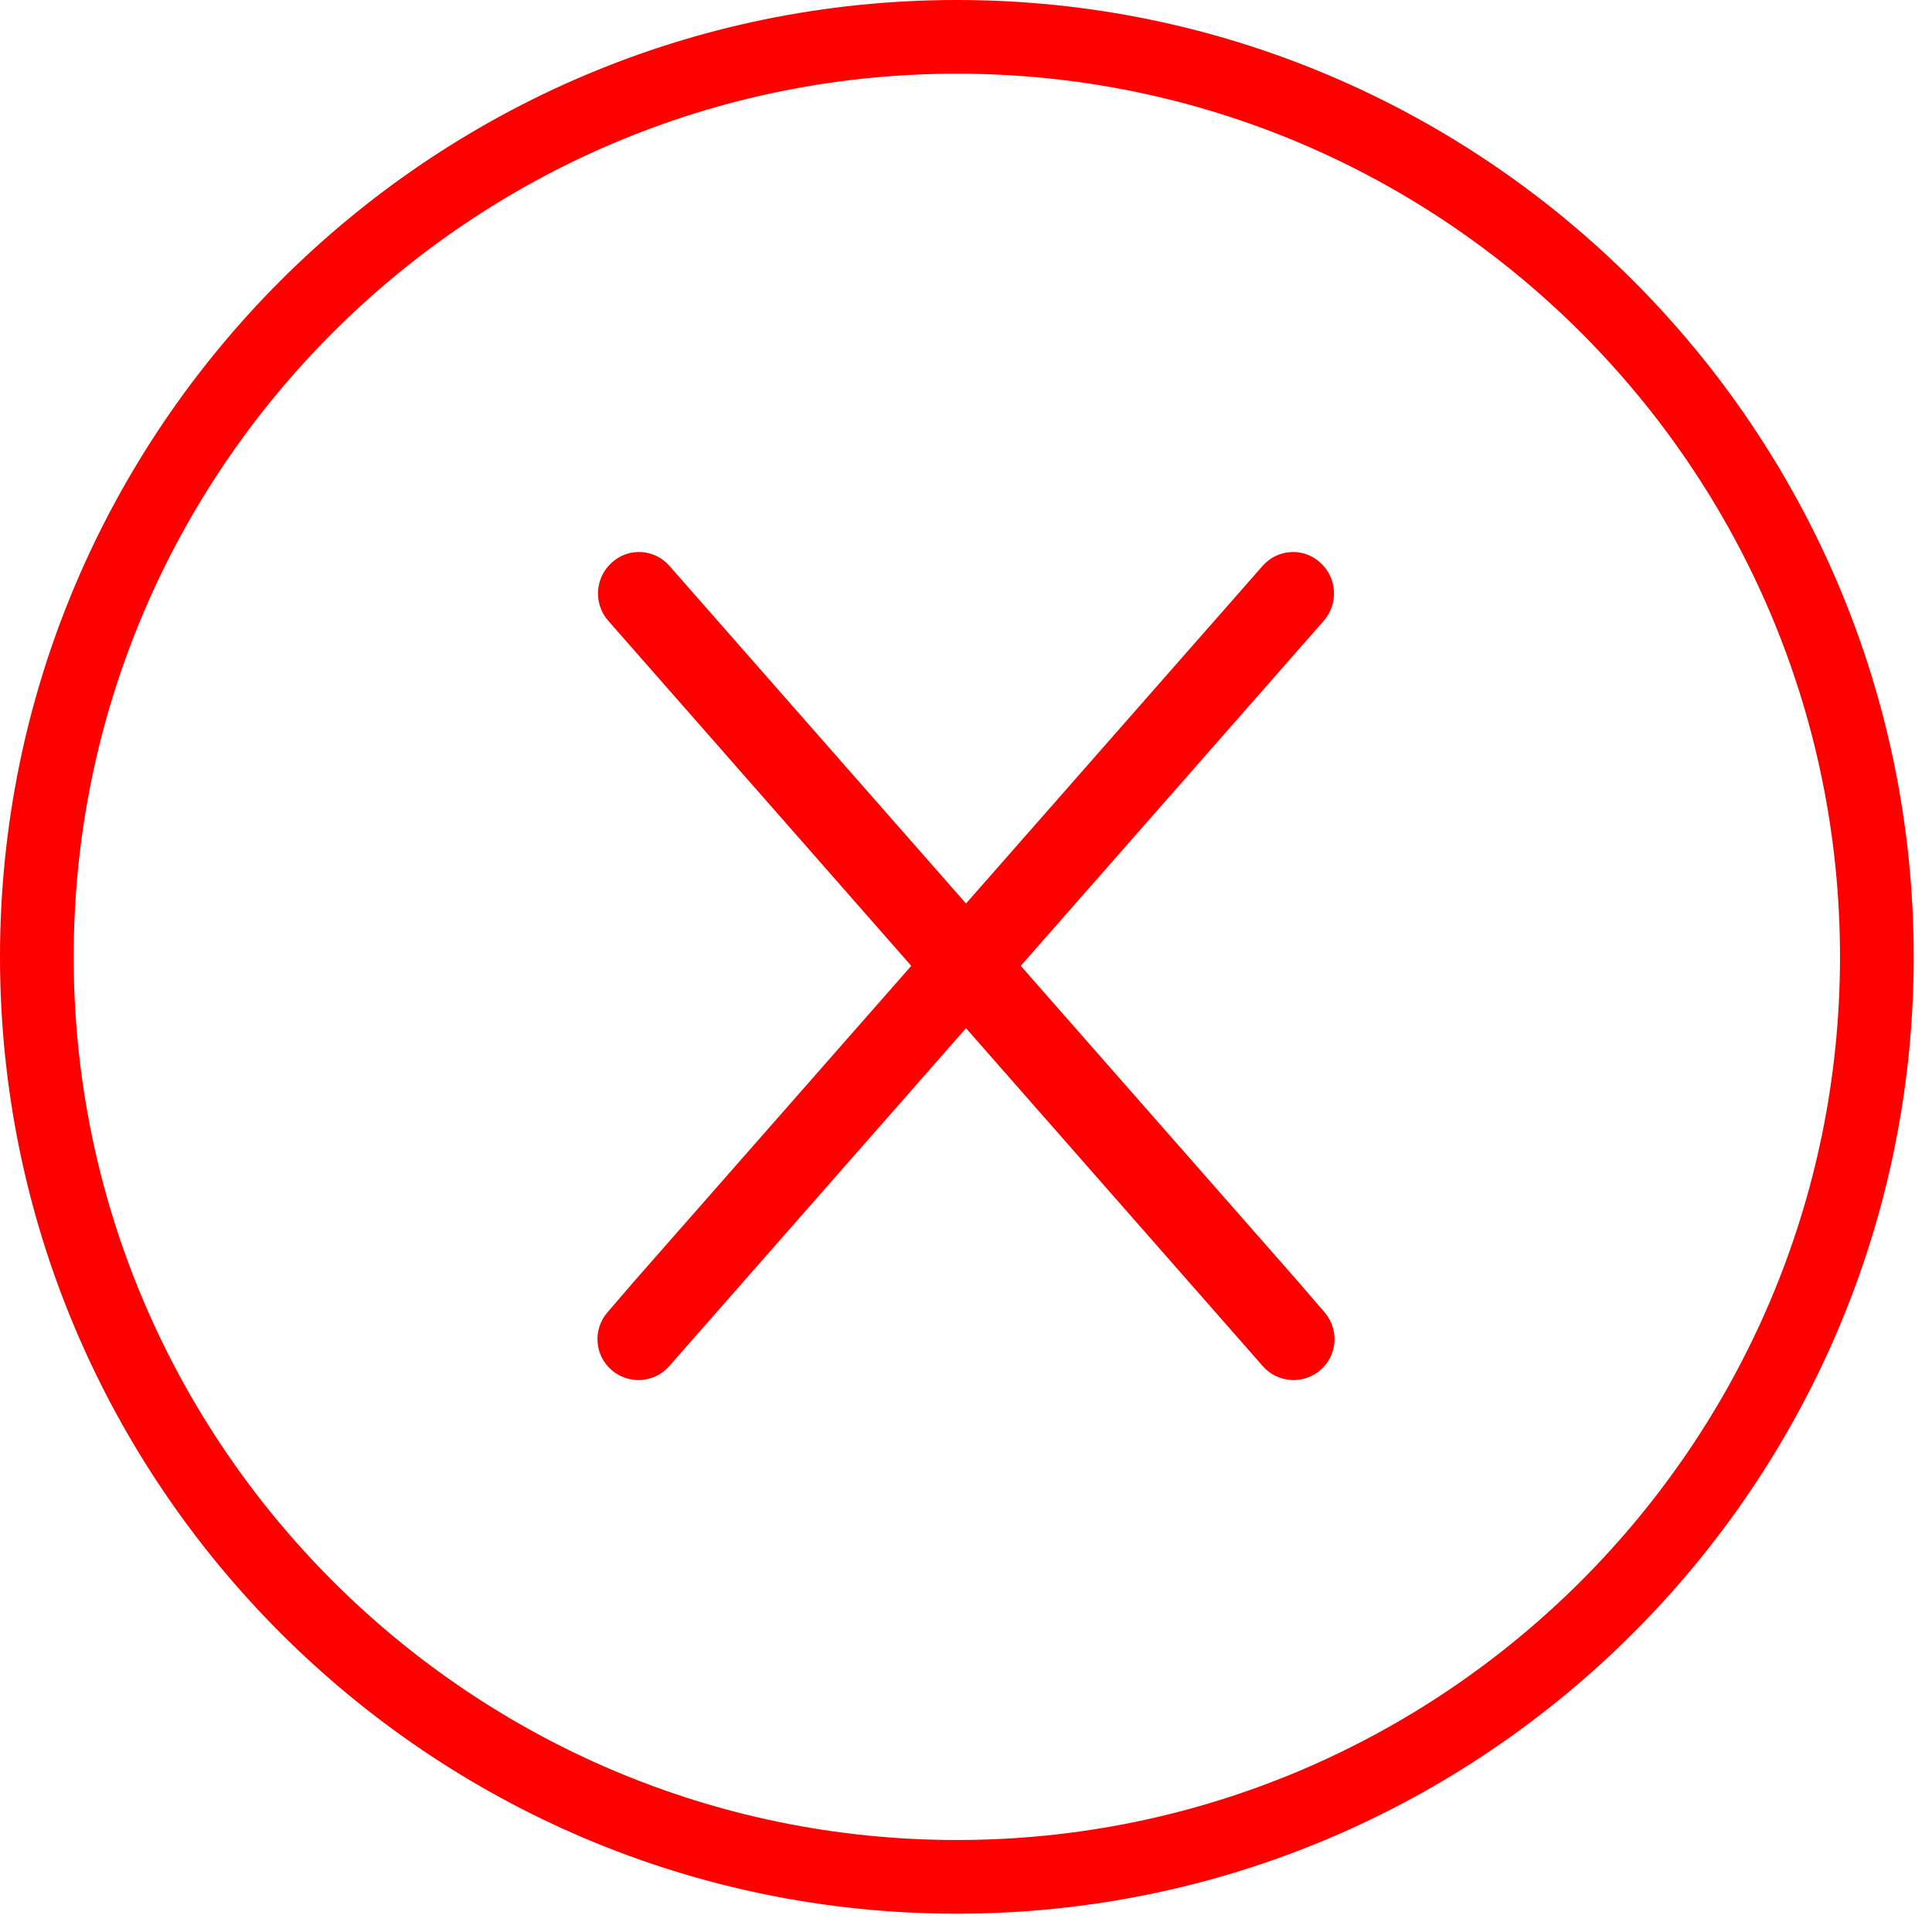 <svg width="42" height="42" viewBox="0 0 42 42" fill="none" xmlns="http://www.w3.org/2000/svg">
<path fill-rule="evenodd" clip-rule="evenodd" d="M20.801 0C32.27 0 41.602 9.332 41.602 20.801C41.602 32.27 32.27 41.602 20.801 41.602C9.332 41.602 0 32.27 0 20.801C0 9.332 9.332 0 20.801 0ZM20.801 40C31.387 40 40 31.387 40 20.801C40 10.215 31.387 1.602 20.801 1.602C10.215 1.602 1.602 10.215 1.602 20.801C1.602 31.387 10.215 40 20.801 40ZM22.19 20.997L28.225 27.867L28.796 28.531C29.117 28.904 29.075 29.466 28.702 29.786C28.332 30.105 27.774 30.066 27.452 29.699L21 22.352L14.548 29.699C14.226 30.066 13.668 30.105 13.298 29.786C12.925 29.466 12.883 28.904 13.204 28.531L13.775 27.867L19.81 20.997L13.227 13.5C12.896 13.126 12.932 12.559 13.301 12.229C13.666 11.895 14.229 11.931 14.555 12.305L21 19.642L27.445 12.305C27.771 11.931 28.334 11.895 28.699 12.229C29.068 12.559 29.104 13.126 28.773 13.5L22.19 20.997Z" fill="#FF0000"/>
</svg>
